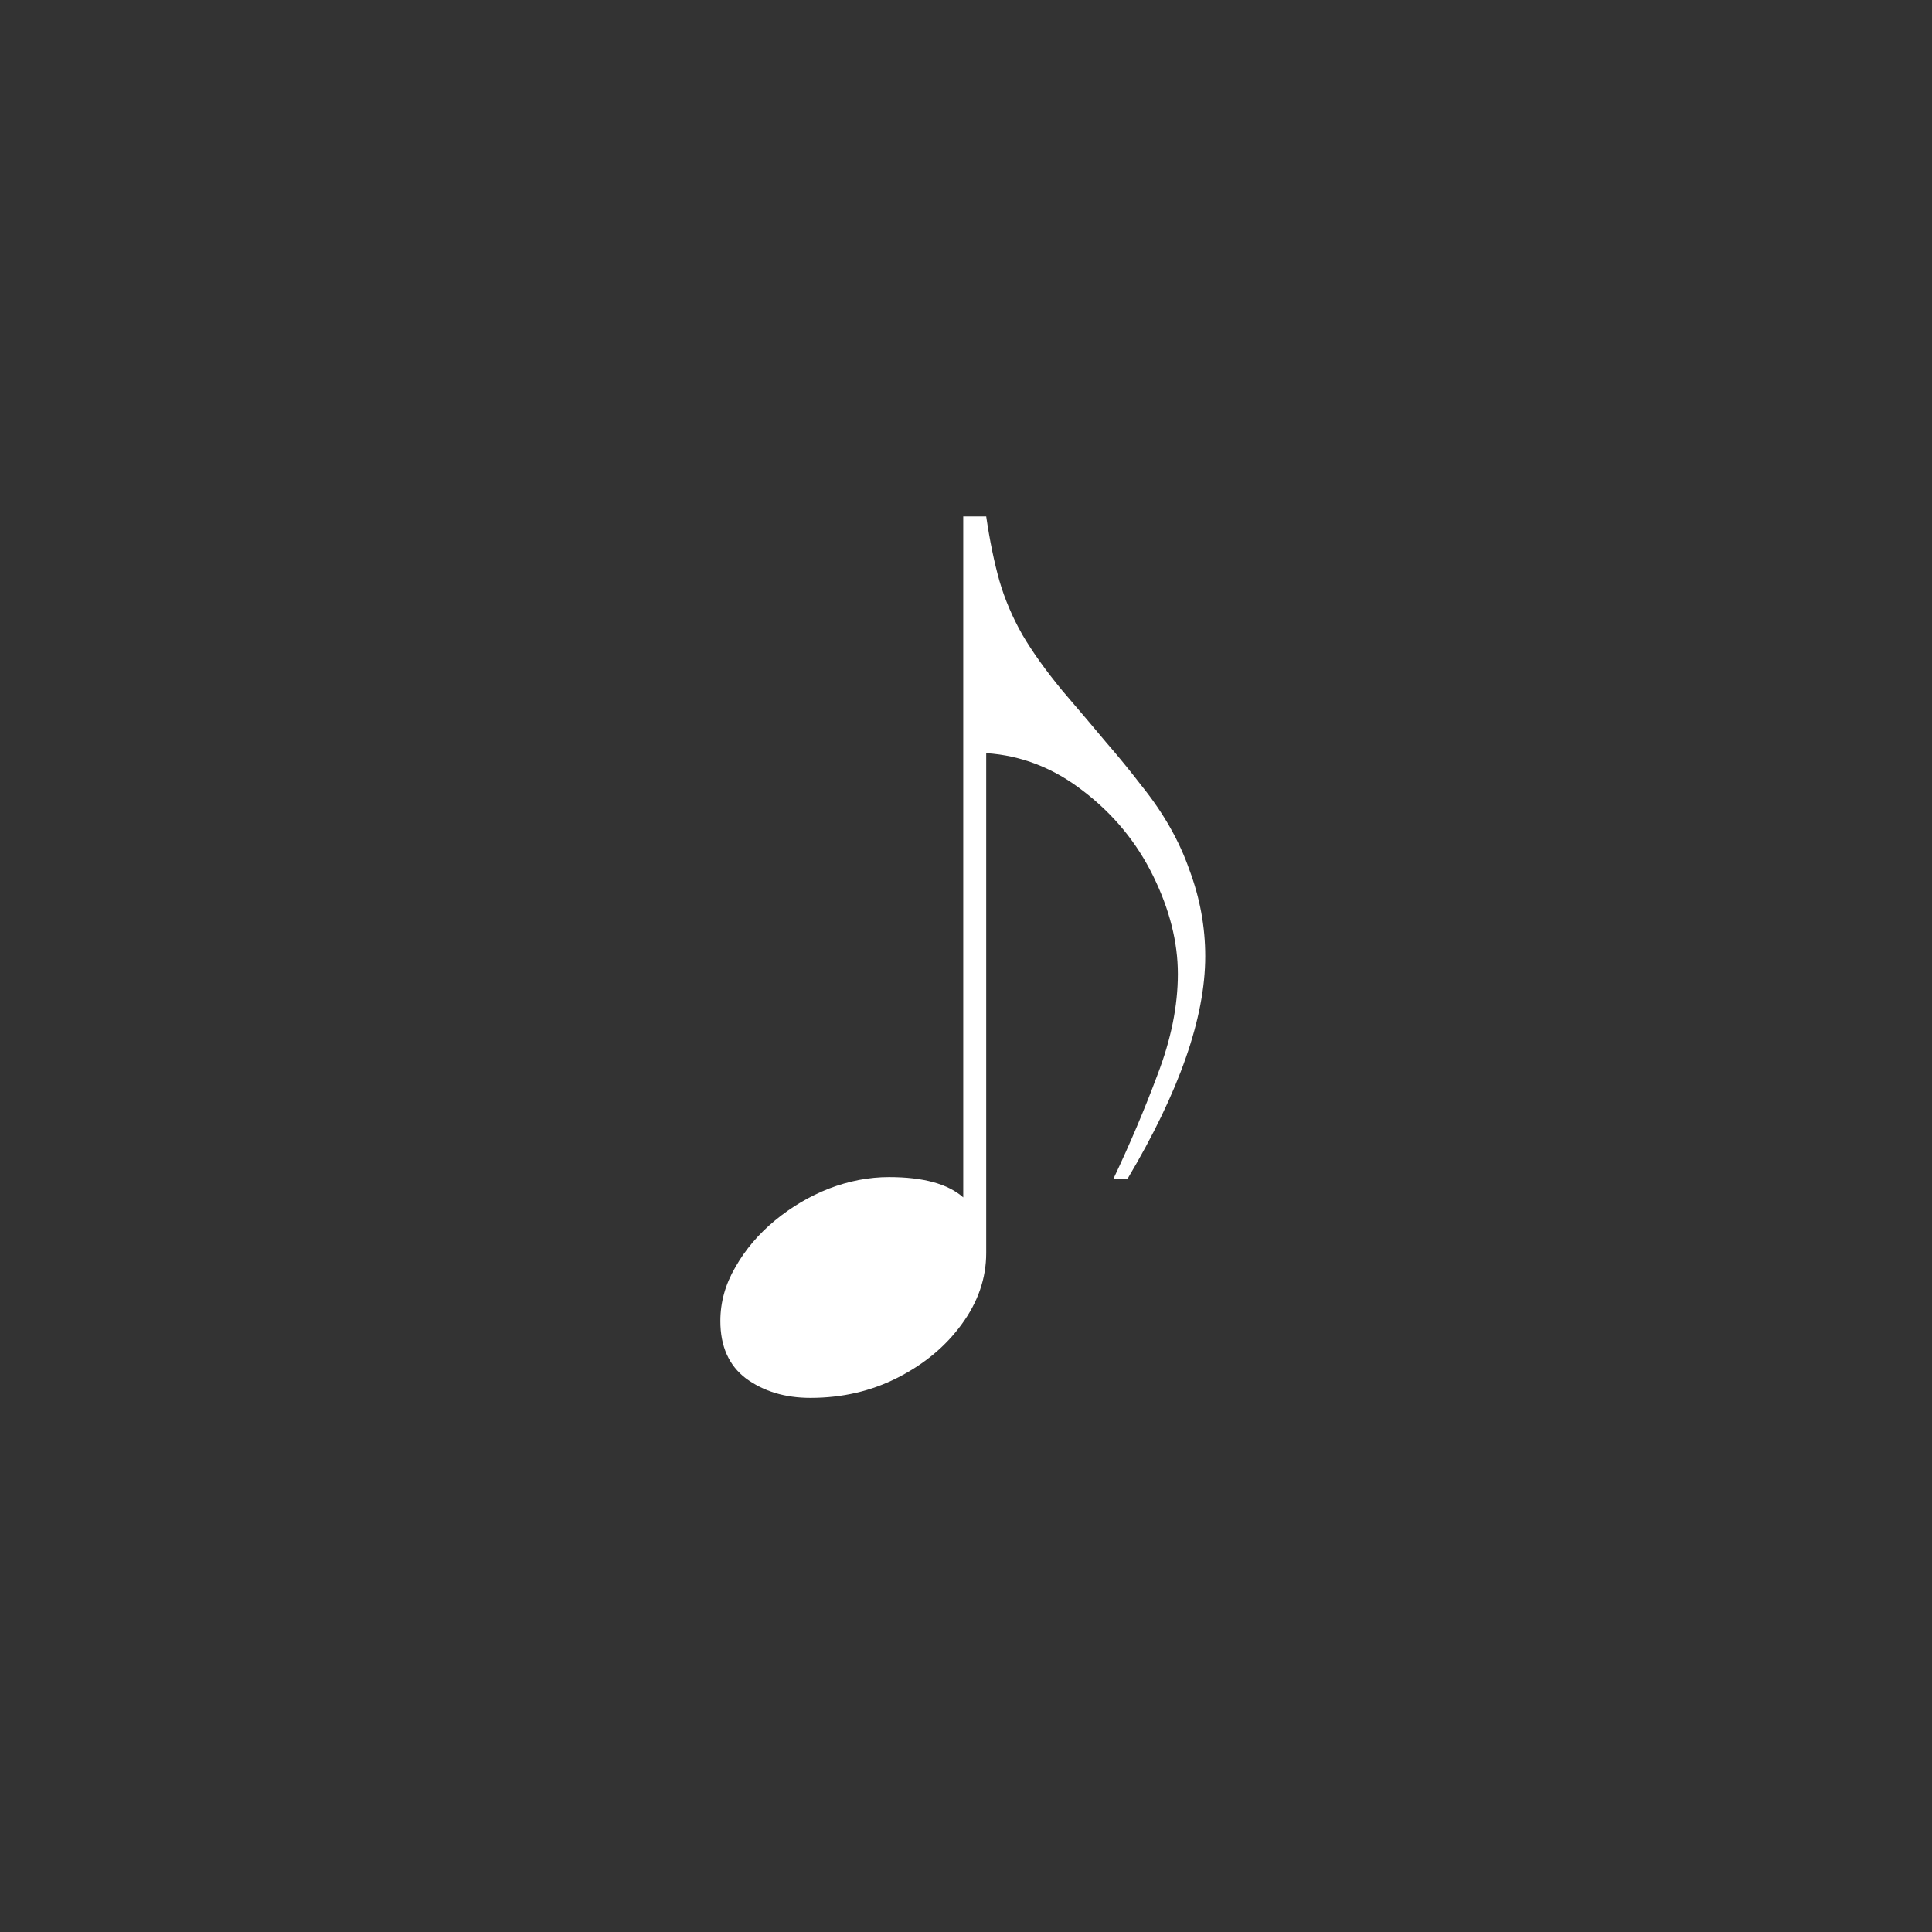 <svg width="70" height="70" viewBox="0 0 70 70" fill="none" xmlns="http://www.w3.org/2000/svg">
<rect x="0" y="0" width="70" height="70" fill="#333333" stroke="none"/>
<path d="M34.9 18.712H35.732C35.86 19.587 36.02 20.365 36.212 21.048C36.404 21.709 36.681 22.36 37.044 23C37.407 23.619 37.887 24.291 38.484 25.016C39.124 25.763 39.657 26.392 40.084 26.904C40.511 27.395 40.937 27.917 41.364 28.472C42.153 29.453 42.729 30.467 43.092 31.512C43.476 32.536 43.668 33.581 43.668 34.648C43.668 36.867 42.729 39.555 40.852 42.712H40.34C40.937 41.453 41.471 40.195 41.94 38.936C42.431 37.656 42.676 36.44 42.676 35.288C42.676 34.136 42.377 32.952 41.78 31.736C41.183 30.52 40.34 29.496 39.252 28.664C38.185 27.832 37.012 27.373 35.732 27.288V45.4C35.732 46.317 35.433 47.181 34.836 47.992C34.26 48.781 33.492 49.421 32.532 49.912C31.572 50.403 30.516 50.648 29.364 50.648C28.447 50.648 27.668 50.413 27.028 49.944C26.409 49.475 26.1 48.781 26.1 47.864C26.1 47.181 26.281 46.531 26.644 45.912C27.007 45.272 27.487 44.707 28.084 44.216C28.681 43.725 29.332 43.341 30.036 43.064C30.761 42.787 31.487 42.648 32.212 42.648C33.449 42.648 34.345 42.893 34.9 43.384V18.712Z" fill="white"/>
</svg>
